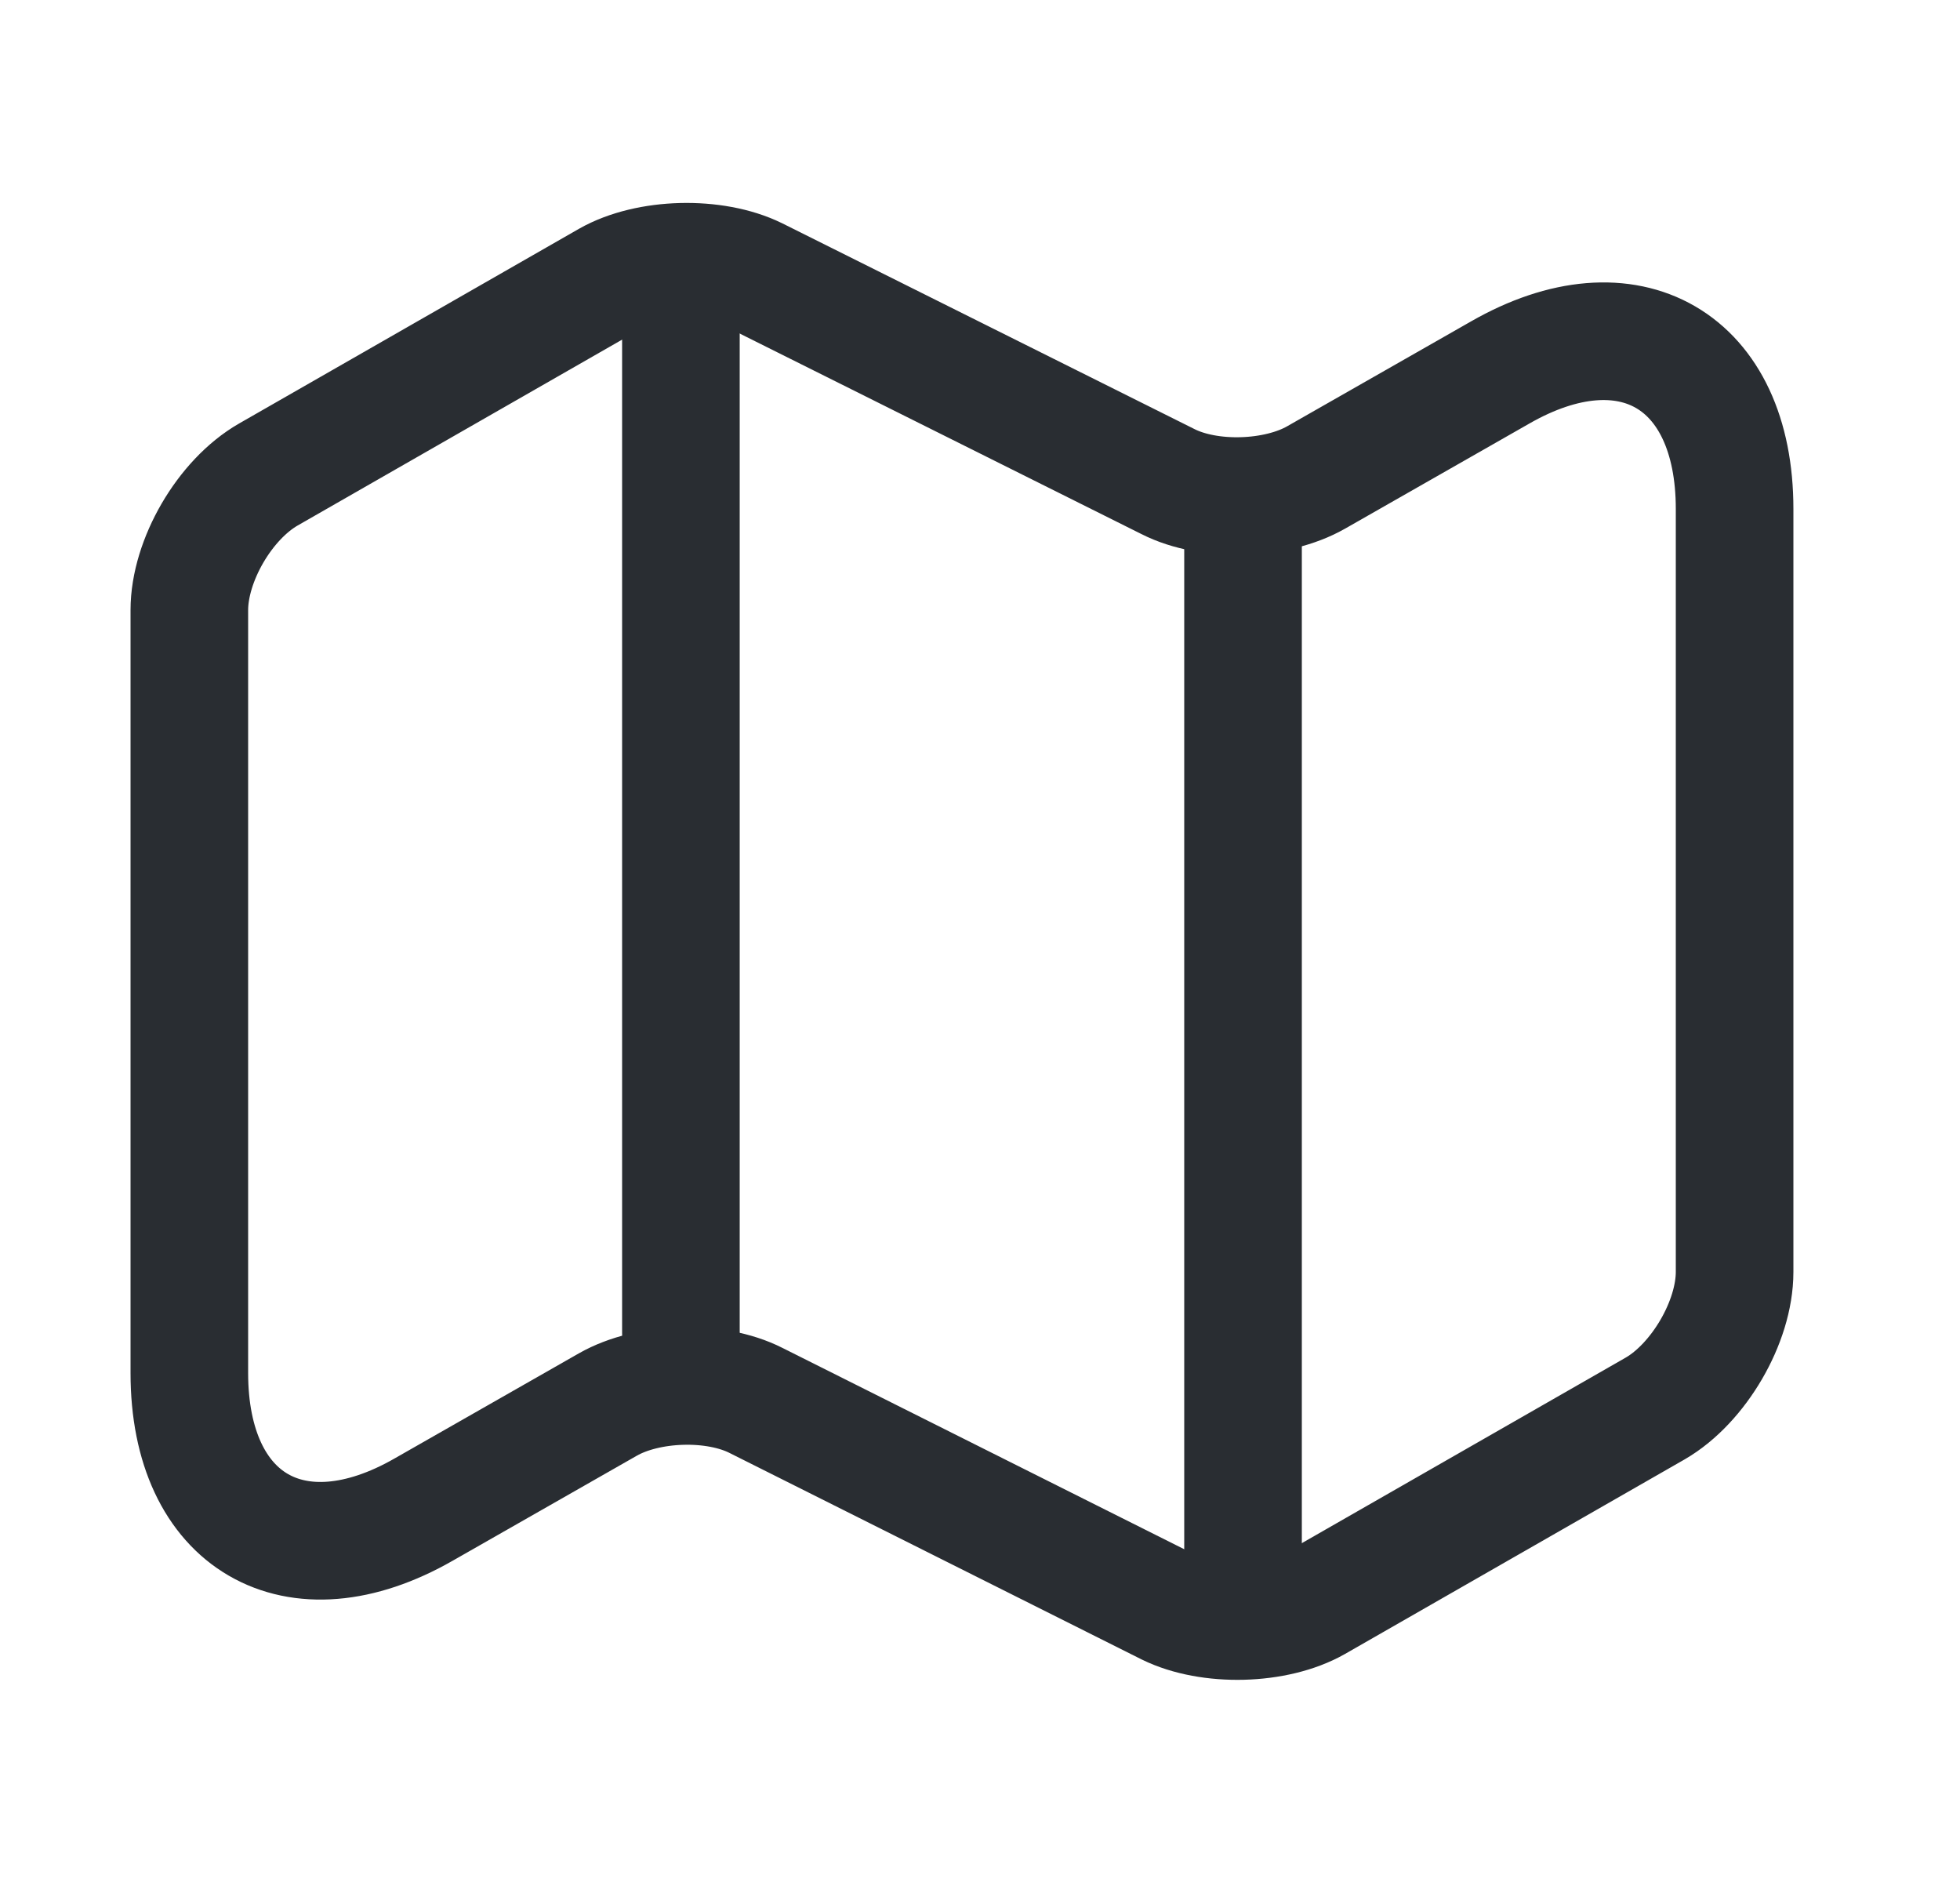 <svg width="25" height="24" viewBox="0 0 25 24" fill="none" xmlns="http://www.w3.org/2000/svg">
<path d="M2.415 7.78V17.51C2.415 19.41 3.765 20.19 5.405 19.25L7.755 17.91C8.265 17.62 9.115 17.59 9.645 17.86L14.895 20.49C15.425 20.75 16.275 20.73 16.785 20.44L21.115 17.96C21.665 17.64 22.125 16.86 22.125 16.22V6.49C22.125 4.59 20.775 3.81 19.135 4.75L16.785 6.09C16.275 6.38 15.425 6.41 14.895 6.14L9.645 3.52C9.115 3.26 8.265 3.28 7.755 3.57L3.425 6.05C2.865 6.37 2.415 7.15 2.415 7.78Z" stroke="#292D32" stroke-width="1.5" stroke-linecap="round" stroke-linejoin="round"/>
<path d="M8.685 4V17" stroke="#292D32" stroke-width="1.5" stroke-linecap="round" stroke-linejoin="round"/>
<path d="M15.855 6.62V20" stroke="#292D32" stroke-width="1.5" stroke-linecap="round" stroke-linejoin="round"/>
</svg>
